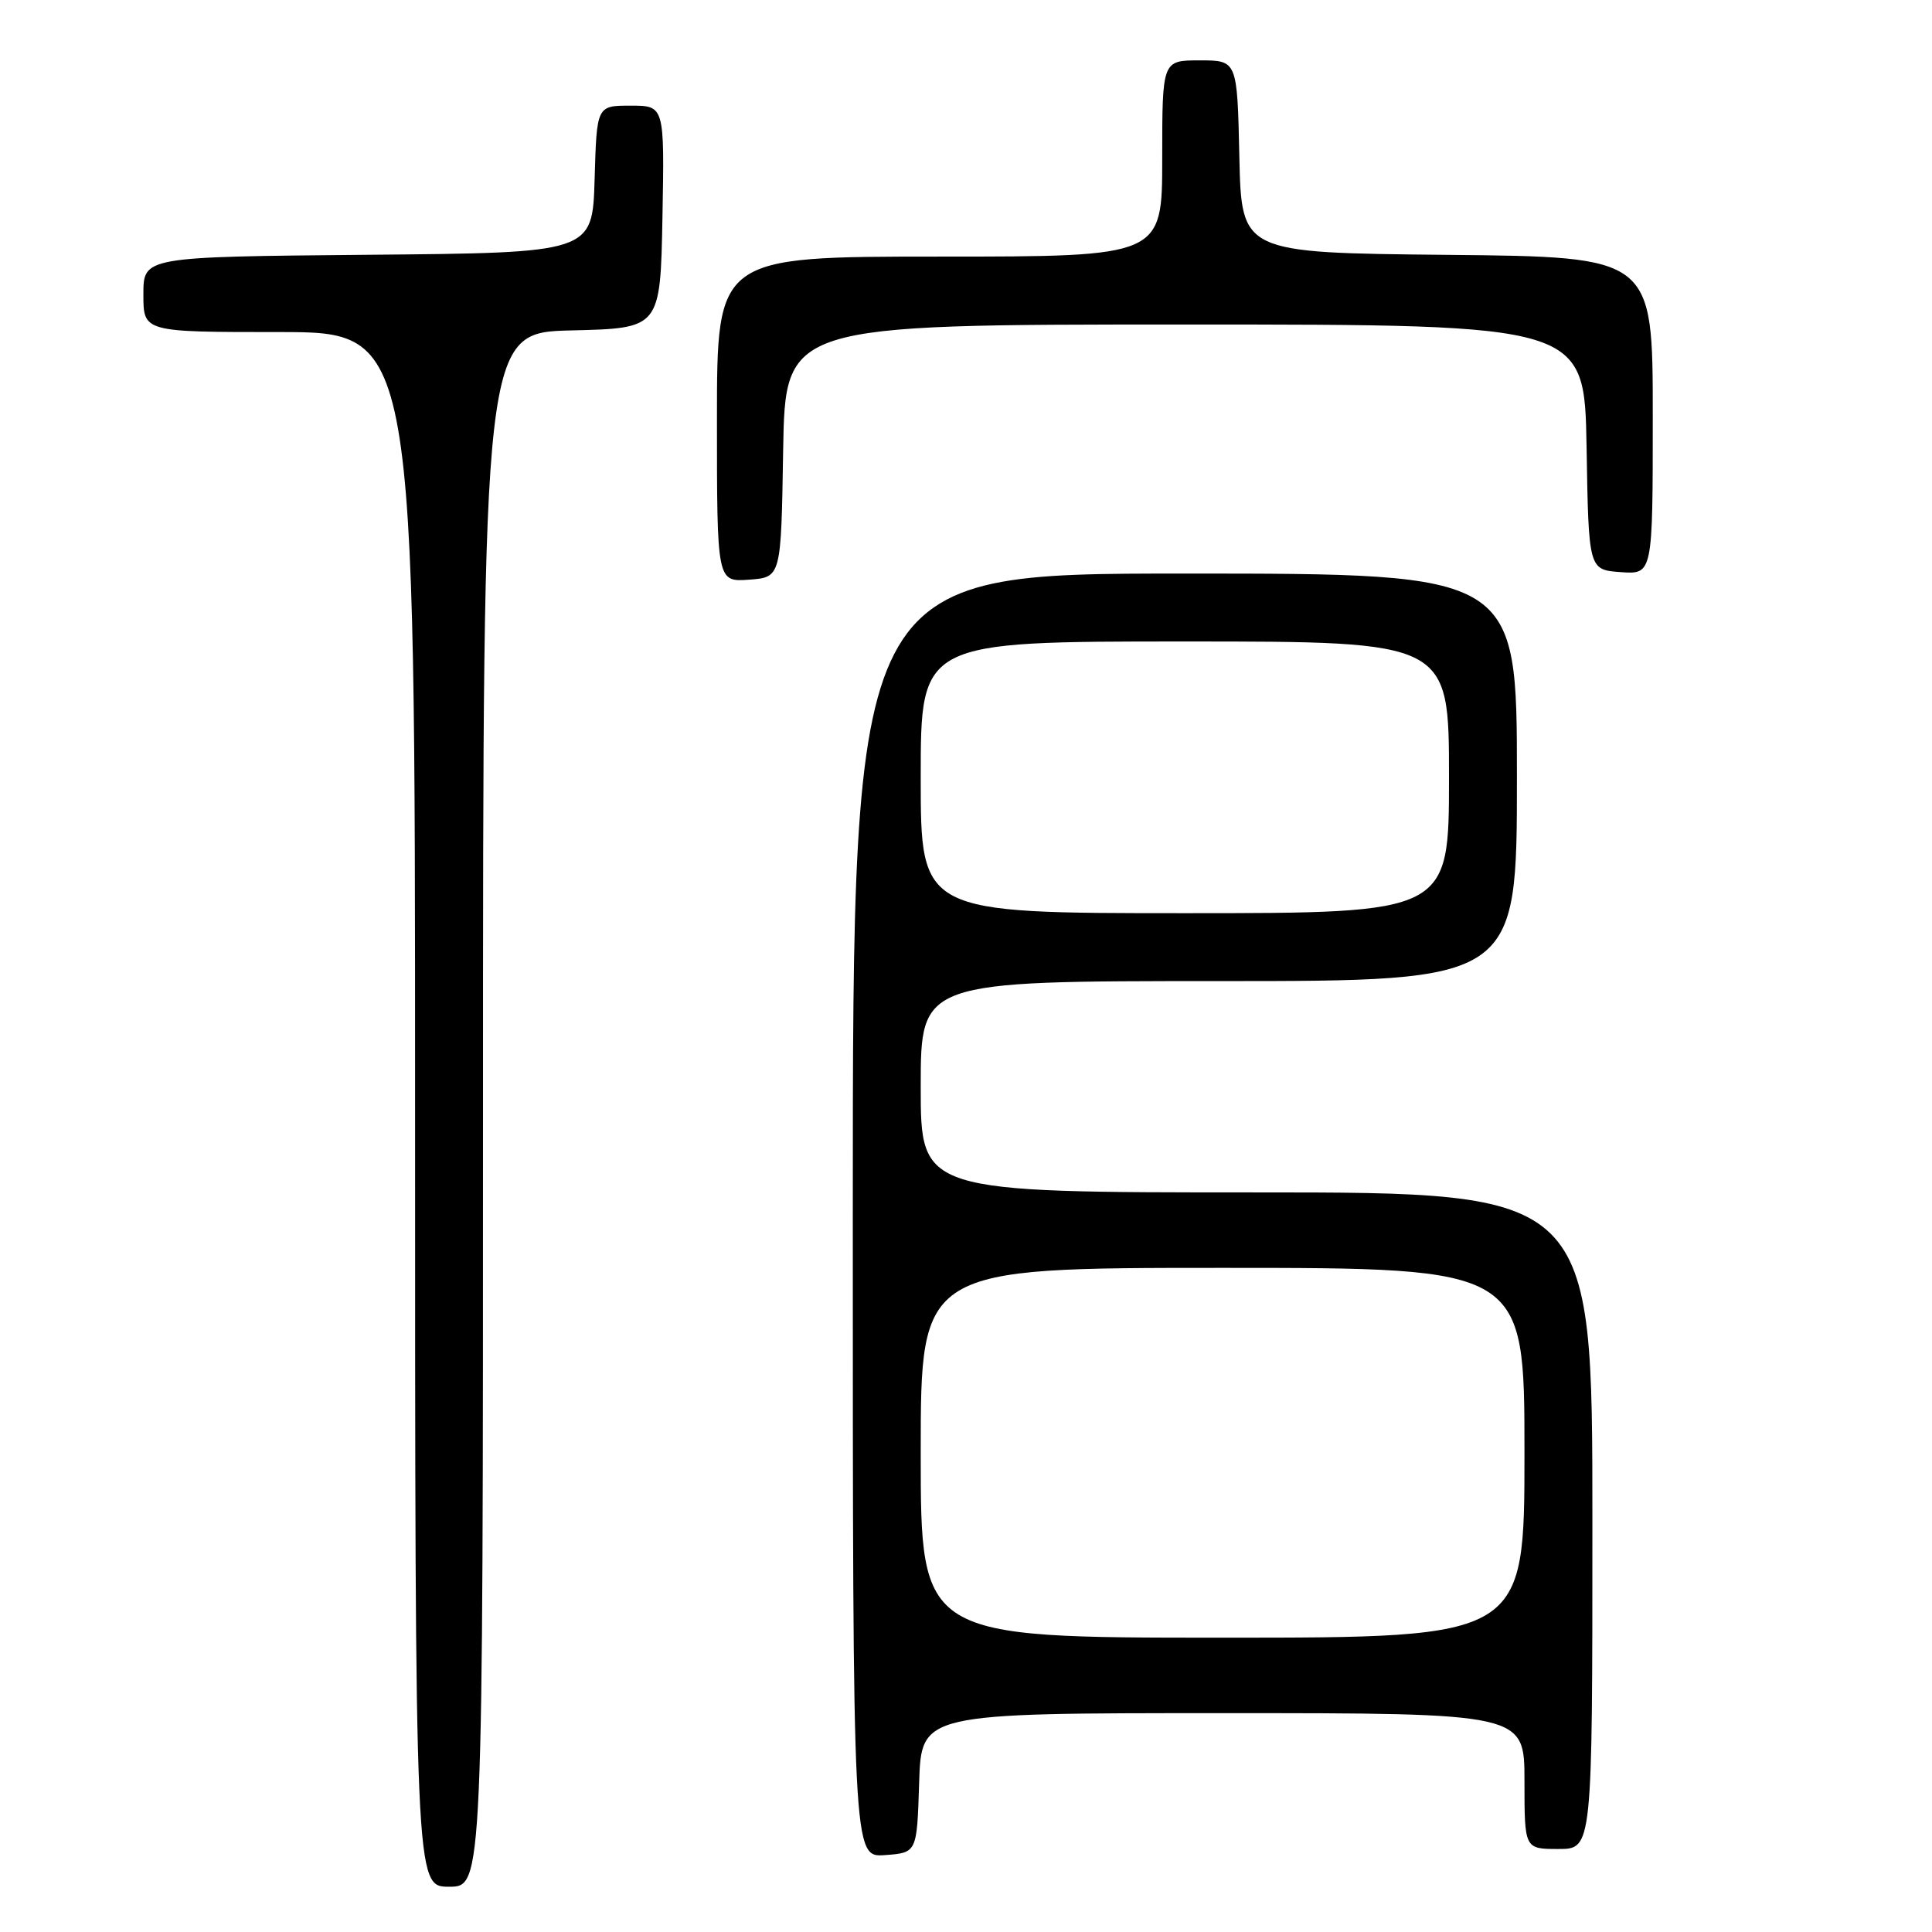 <?xml version="1.0" encoding="UTF-8" standalone="no"?>
<!DOCTYPE svg PUBLIC "-//W3C//DTD SVG 1.1//EN" "http://www.w3.org/Graphics/SVG/1.1/DTD/svg11.dtd" >
<svg xmlns="http://www.w3.org/2000/svg" xmlns:xlink="http://www.w3.org/1999/xlink" version="1.1" viewBox="0 0 256 256">
 <g >
 <path fill="currentColor"
d=" M 64.00 147.03 C 64.00 44.06 64.00 44.06 75.75 43.78 C 87.50 43.50 87.50 43.50 87.78 28.75 C 88.05 14.00 88.05 14.00 83.56 14.00 C 79.07 14.00 79.07 14.00 78.79 23.75 C 78.50 33.50 78.50 33.50 48.75 33.76 C 19.00 34.03 19.00 34.03 19.00 39.01 C 19.00 44.00 19.00 44.00 37.00 44.00 C 55.00 44.00 55.00 44.00 55.00 147.00 C 55.00 250.00 55.00 250.00 59.50 250.00 C 64.00 250.00 64.00 250.00 64.00 147.03 Z  M 121.79 236.25 C 122.08 227.00 122.08 227.00 162.04 227.00 C 202.00 227.00 202.00 227.00 202.00 236.00 C 202.00 245.00 202.00 245.00 206.50 245.00 C 211.00 245.00 211.00 245.00 211.00 201.50 C 211.00 158.00 211.00 158.00 166.50 158.00 C 122.00 158.00 122.00 158.00 122.00 144.00 C 122.00 130.00 122.00 130.00 161.50 130.00 C 201.00 130.00 201.00 130.00 201.00 103.00 C 201.00 76.00 201.00 76.00 157.00 76.00 C 113.00 76.00 113.00 76.00 113.00 161.06 C 113.00 246.11 113.00 246.11 117.25 245.81 C 121.50 245.50 121.50 245.50 121.79 236.25 Z  M 103.77 59.75 C 104.05 43.00 104.05 43.00 157.00 43.00 C 209.95 43.00 209.95 43.00 210.23 59.25 C 210.50 75.50 210.50 75.50 214.75 75.81 C 219.00 76.11 219.00 76.11 219.00 55.07 C 219.00 34.03 219.00 34.03 191.75 33.77 C 164.50 33.50 164.50 33.50 164.22 20.75 C 163.94 8.00 163.94 8.00 158.97 8.00 C 154.00 8.00 154.00 8.00 154.00 21.00 C 154.00 34.00 154.00 34.00 124.50 34.00 C 95.00 34.00 95.00 34.00 95.00 55.56 C 95.00 77.11 95.00 77.11 99.25 76.81 C 103.50 76.50 103.50 76.50 103.77 59.75 Z  M 122.00 192.50 C 122.00 168.00 122.00 168.00 162.00 168.00 C 202.00 168.00 202.00 168.00 202.00 192.50 C 202.00 217.00 202.00 217.00 162.00 217.00 C 122.00 217.00 122.00 217.00 122.00 192.50 Z  M 122.00 103.00 C 122.00 85.00 122.00 85.00 157.00 85.00 C 192.00 85.00 192.00 85.00 192.00 103.00 C 192.00 121.00 192.00 121.00 157.00 121.00 C 122.00 121.00 122.00 121.00 122.00 103.00 Z "/>
</g>
</svg>